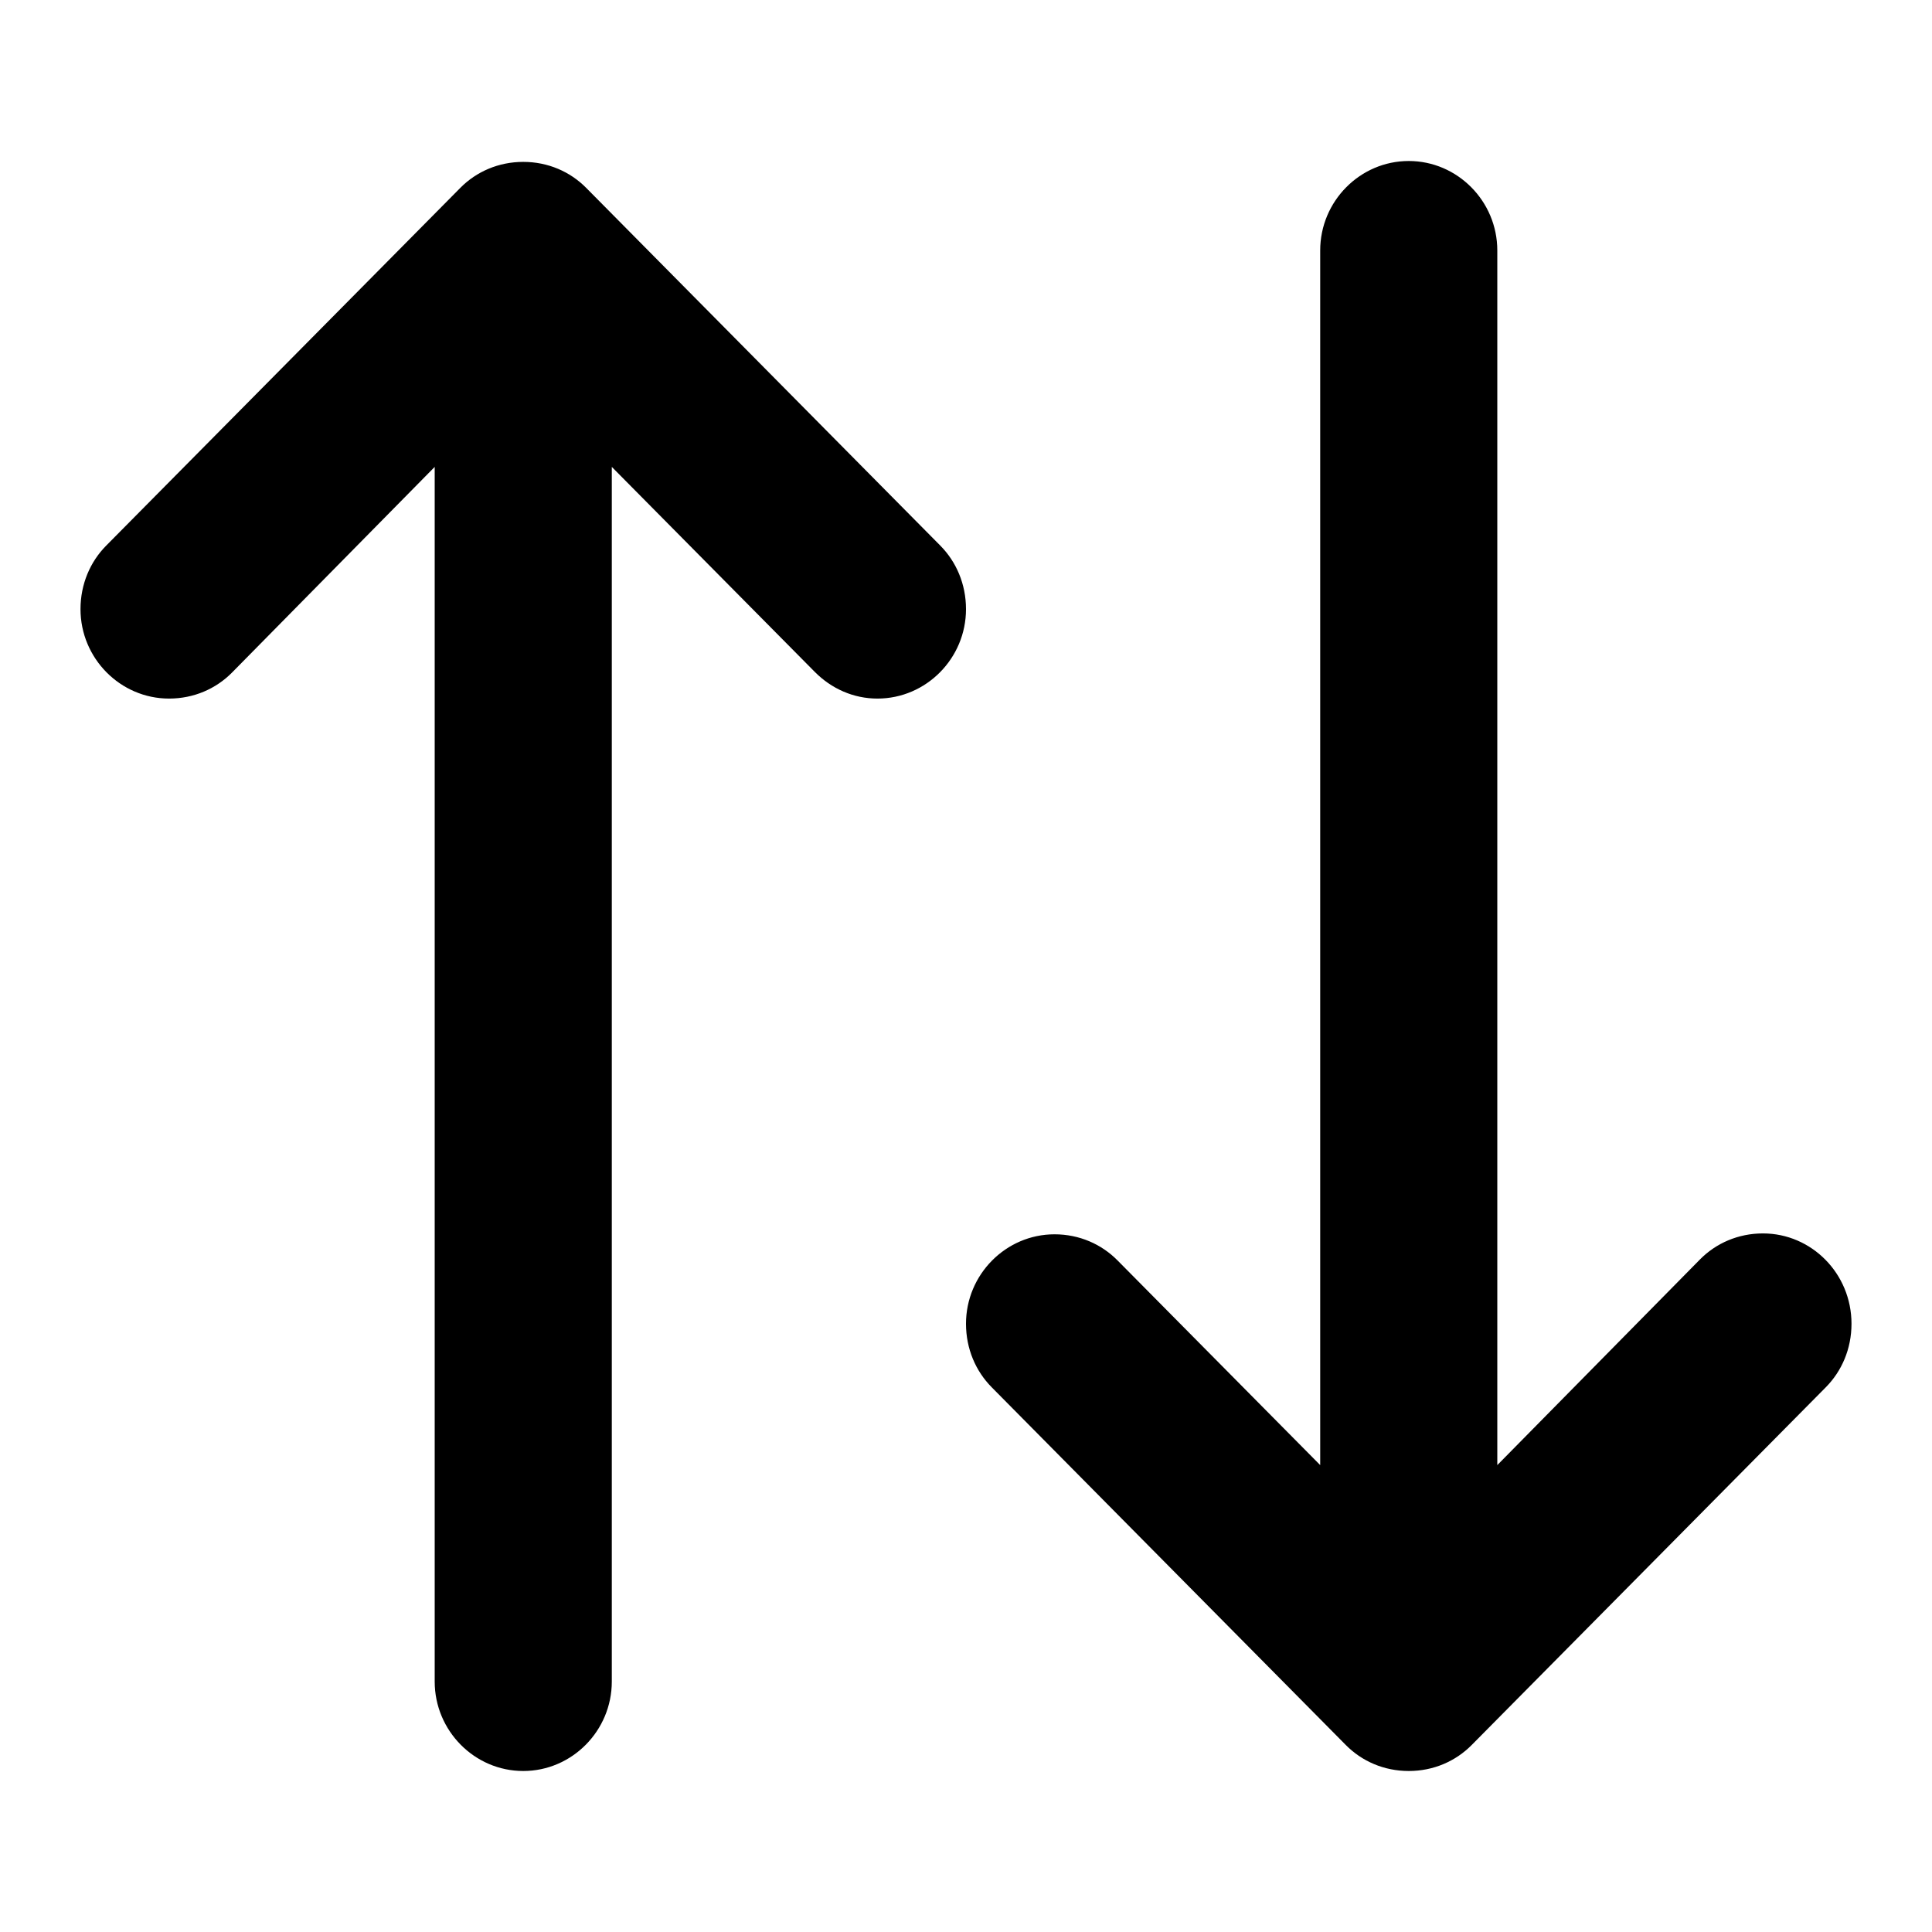 <svg width="24" height="24" viewBox="0 0 24 24" fill="none" xmlns="http://www.w3.org/2000/svg">
<path d="M11.681 6.778L7.281 2.333C7.083 2.133 6.808 2.011 6.5 2.011C6.192 2.011 5.917 2.133 5.719 2.333L1.319 6.778C1.121 6.978 1 7.256 1 7.567C1 8.178 1.495 8.678 2.1 8.678C2.408 8.678 2.683 8.556 2.881 8.356L5.4 5.8V20.889C5.4 21.5 5.895 22 6.5 22C7.105 22 7.6 21.5 7.6 20.889V5.8L10.119 8.344C10.328 8.556 10.603 8.678 10.9 8.678C11.505 8.678 12 8.178 12 7.567C12 7.256 11.879 6.978 11.681 6.778ZM12 5.311V5.333C12 5.333 12 5.333 12 5.311C12 5.322 12 5.322 12 5.311ZM12 18.689C12 18.678 12 18.678 12 18.689C12 18.667 12 18.667 12 18.667V18.689ZM21.9 15.322C21.592 15.322 21.317 15.444 21.119 15.644L18.6 18.2V3.111C18.6 2.5 18.105 2 17.5 2C16.895 2 16.4 2.5 16.4 3.111V18.2L13.881 15.656C13.683 15.456 13.408 15.333 13.1 15.333C12.495 15.333 12 15.833 12 16.444C12 16.756 12.121 17.033 12.319 17.233L16.719 21.678C16.917 21.878 17.192 22 17.5 22C17.808 22 18.083 21.878 18.281 21.678L22.681 17.233C22.879 17.033 23 16.756 23 16.444C23 15.822 22.505 15.322 21.9 15.322Z" fill="black"/>
</svg>
